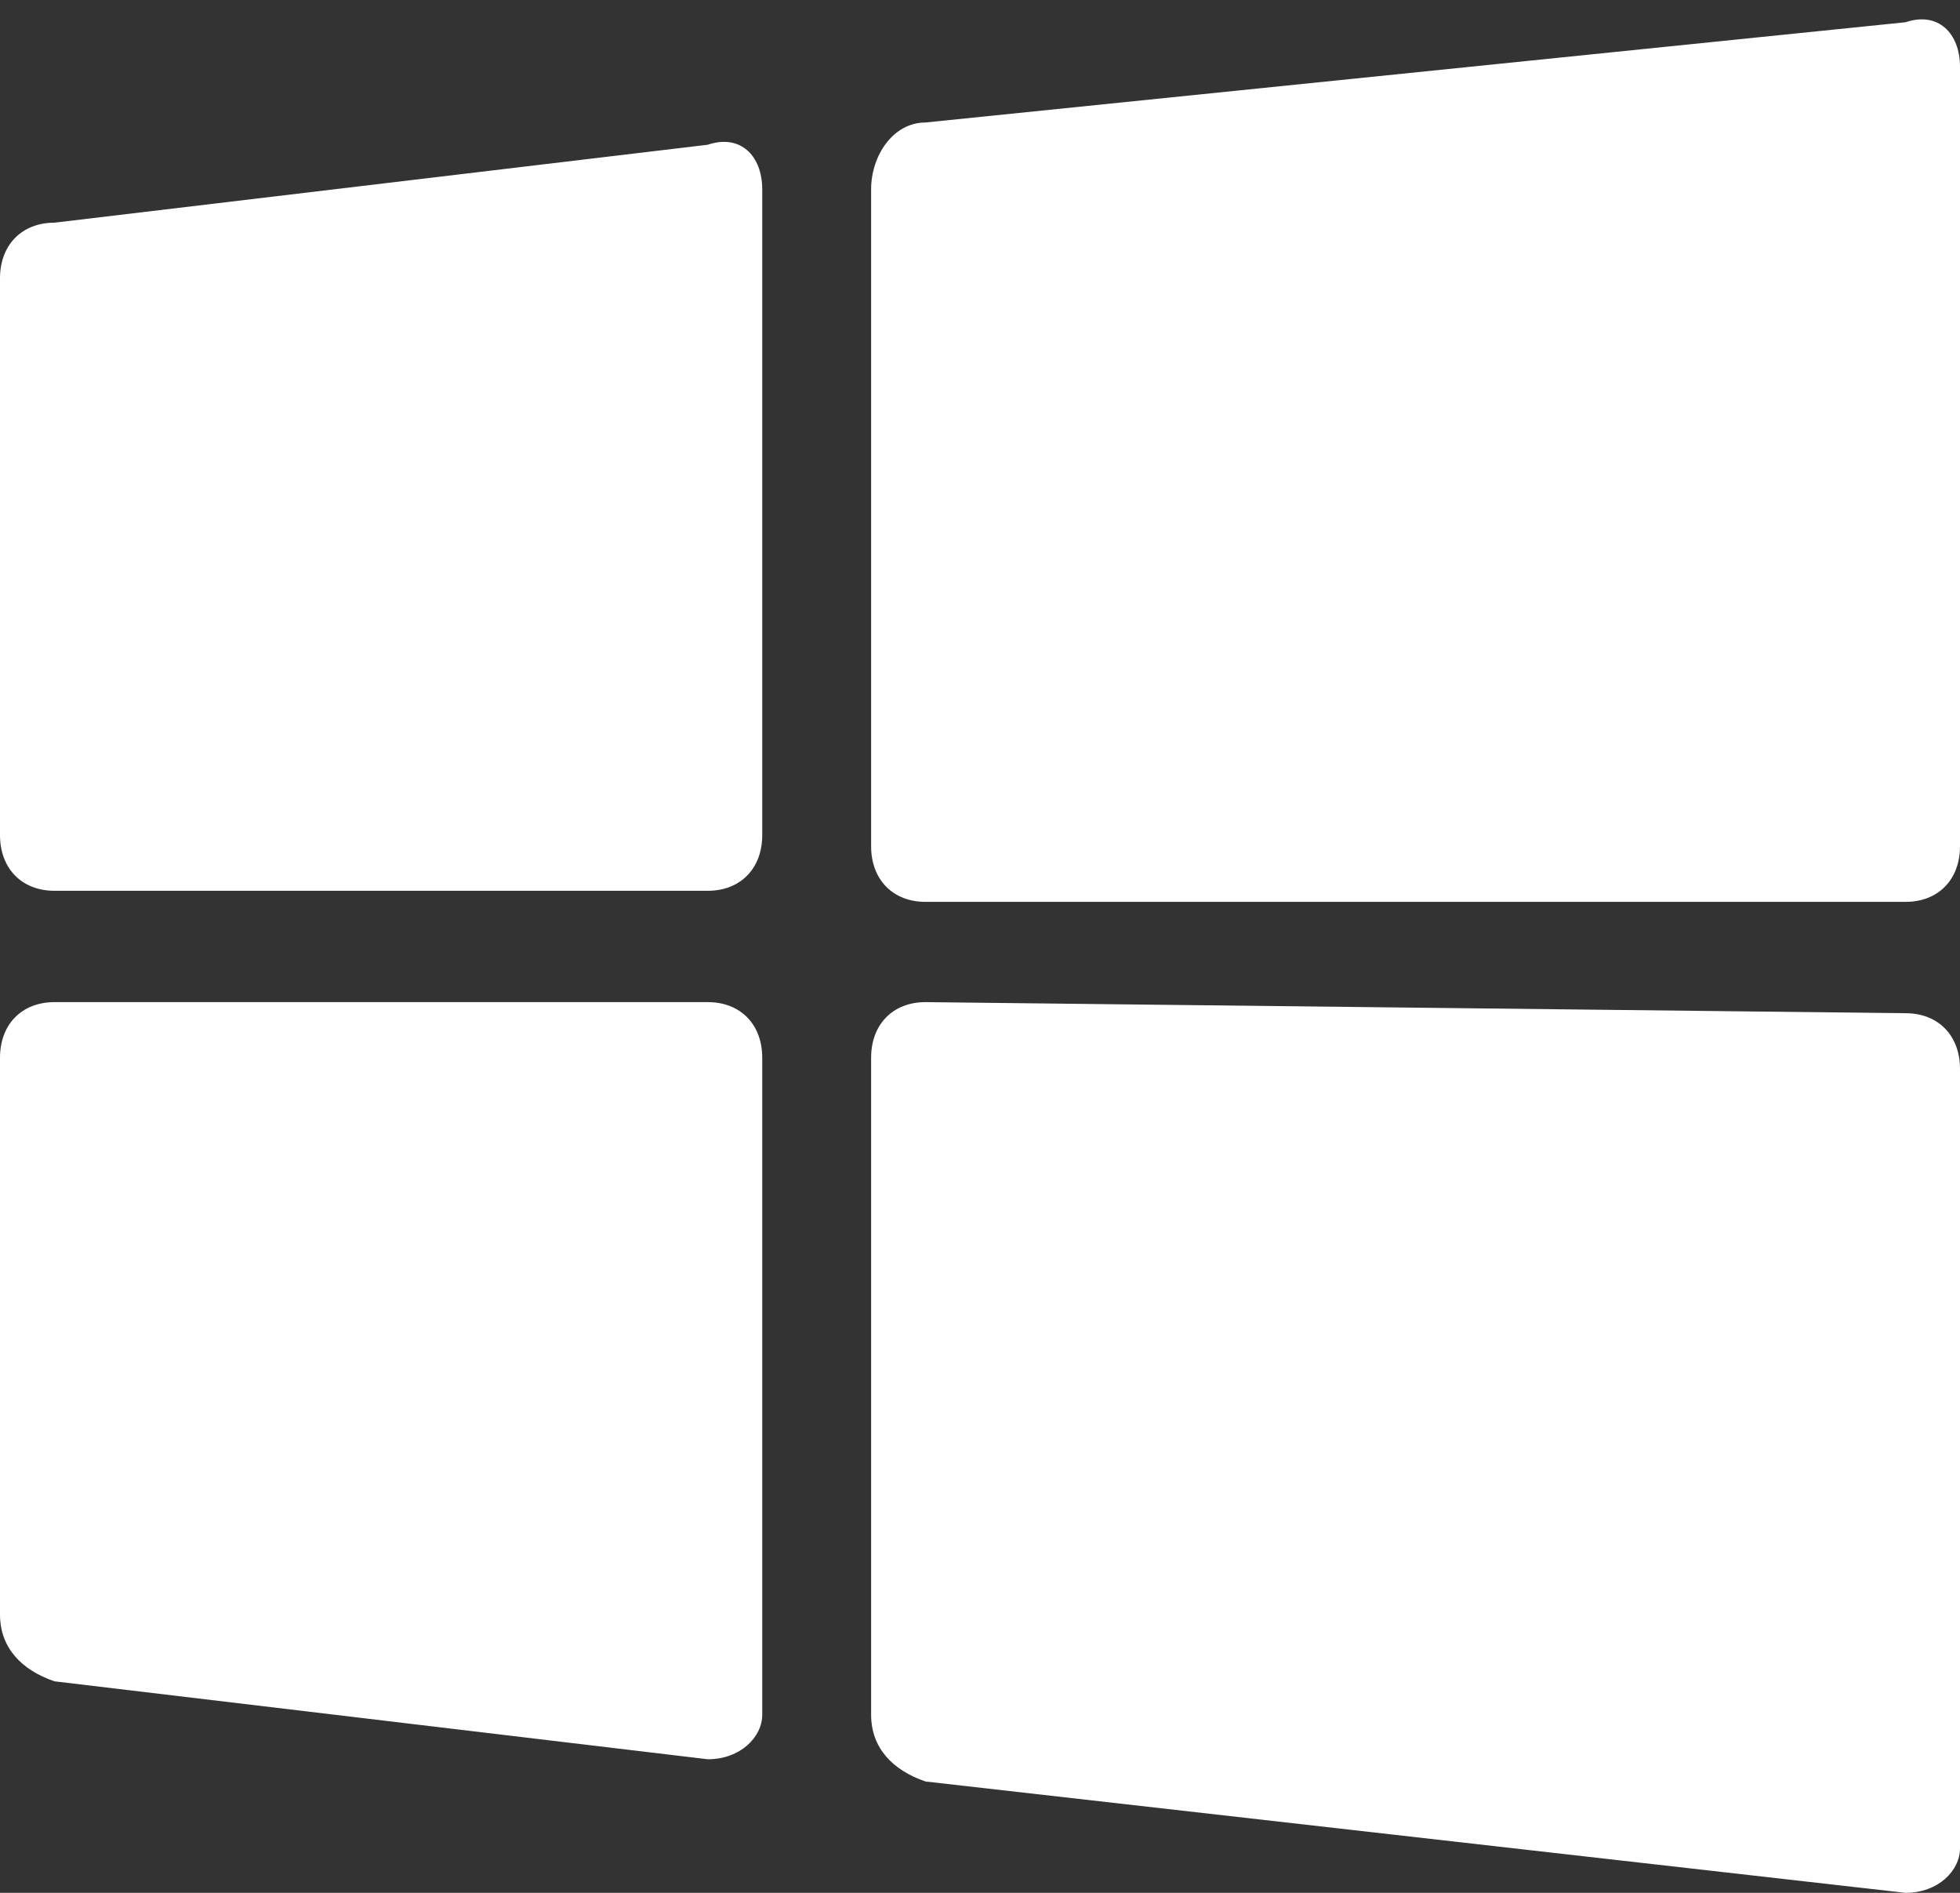<svg xmlns="http://www.w3.org/2000/svg" width="29" height="28" fill="none" viewBox="0 0 29 28"><rect x="0" y="0" width="29" height="28" fill="#333333" stroke="none"/><path fill="#fff" d="M11.278 15.647C11.278 15.153 10.956 14.824 10.472 14.824H0.806C0.322 14.824 0 15.153 0 15.647V23.882C0 24.377 0.322 24.706 0.806 24.871L10.472 26.024C10.956 26.024 11.278 25.694 11.278 25.365V15.647ZM13.694 14.824C13.211 14.824 12.889 15.153 12.889 15.647V25.365C12.889 25.859 13.211 26.188 13.694 26.353L28.194 28C28.678 28 29 27.671 29 27.341V15.812C29 15.318 28.678 14.988 28.194 14.988L13.694 14.824ZM11.278 2.8C11.278 2.306 10.956 1.977 10.472 2.141L0.806 3.294C0.322 3.294 0 3.624 0 4.118V12.353C0 12.847 0.322 13.177 0.806 13.177H10.472C10.956 13.177 11.278 12.847 11.278 12.353V2.8ZM13.694 1.812C13.211 1.812 12.889 2.306 12.889 2.8V12.518C12.889 13.012 13.211 13.341 13.694 13.341H28.194C28.678 13.341 29 13.012 29 12.518V0.988C29 0.494 28.678 0.165 28.194 0.329L13.694 1.812Z"/></svg>